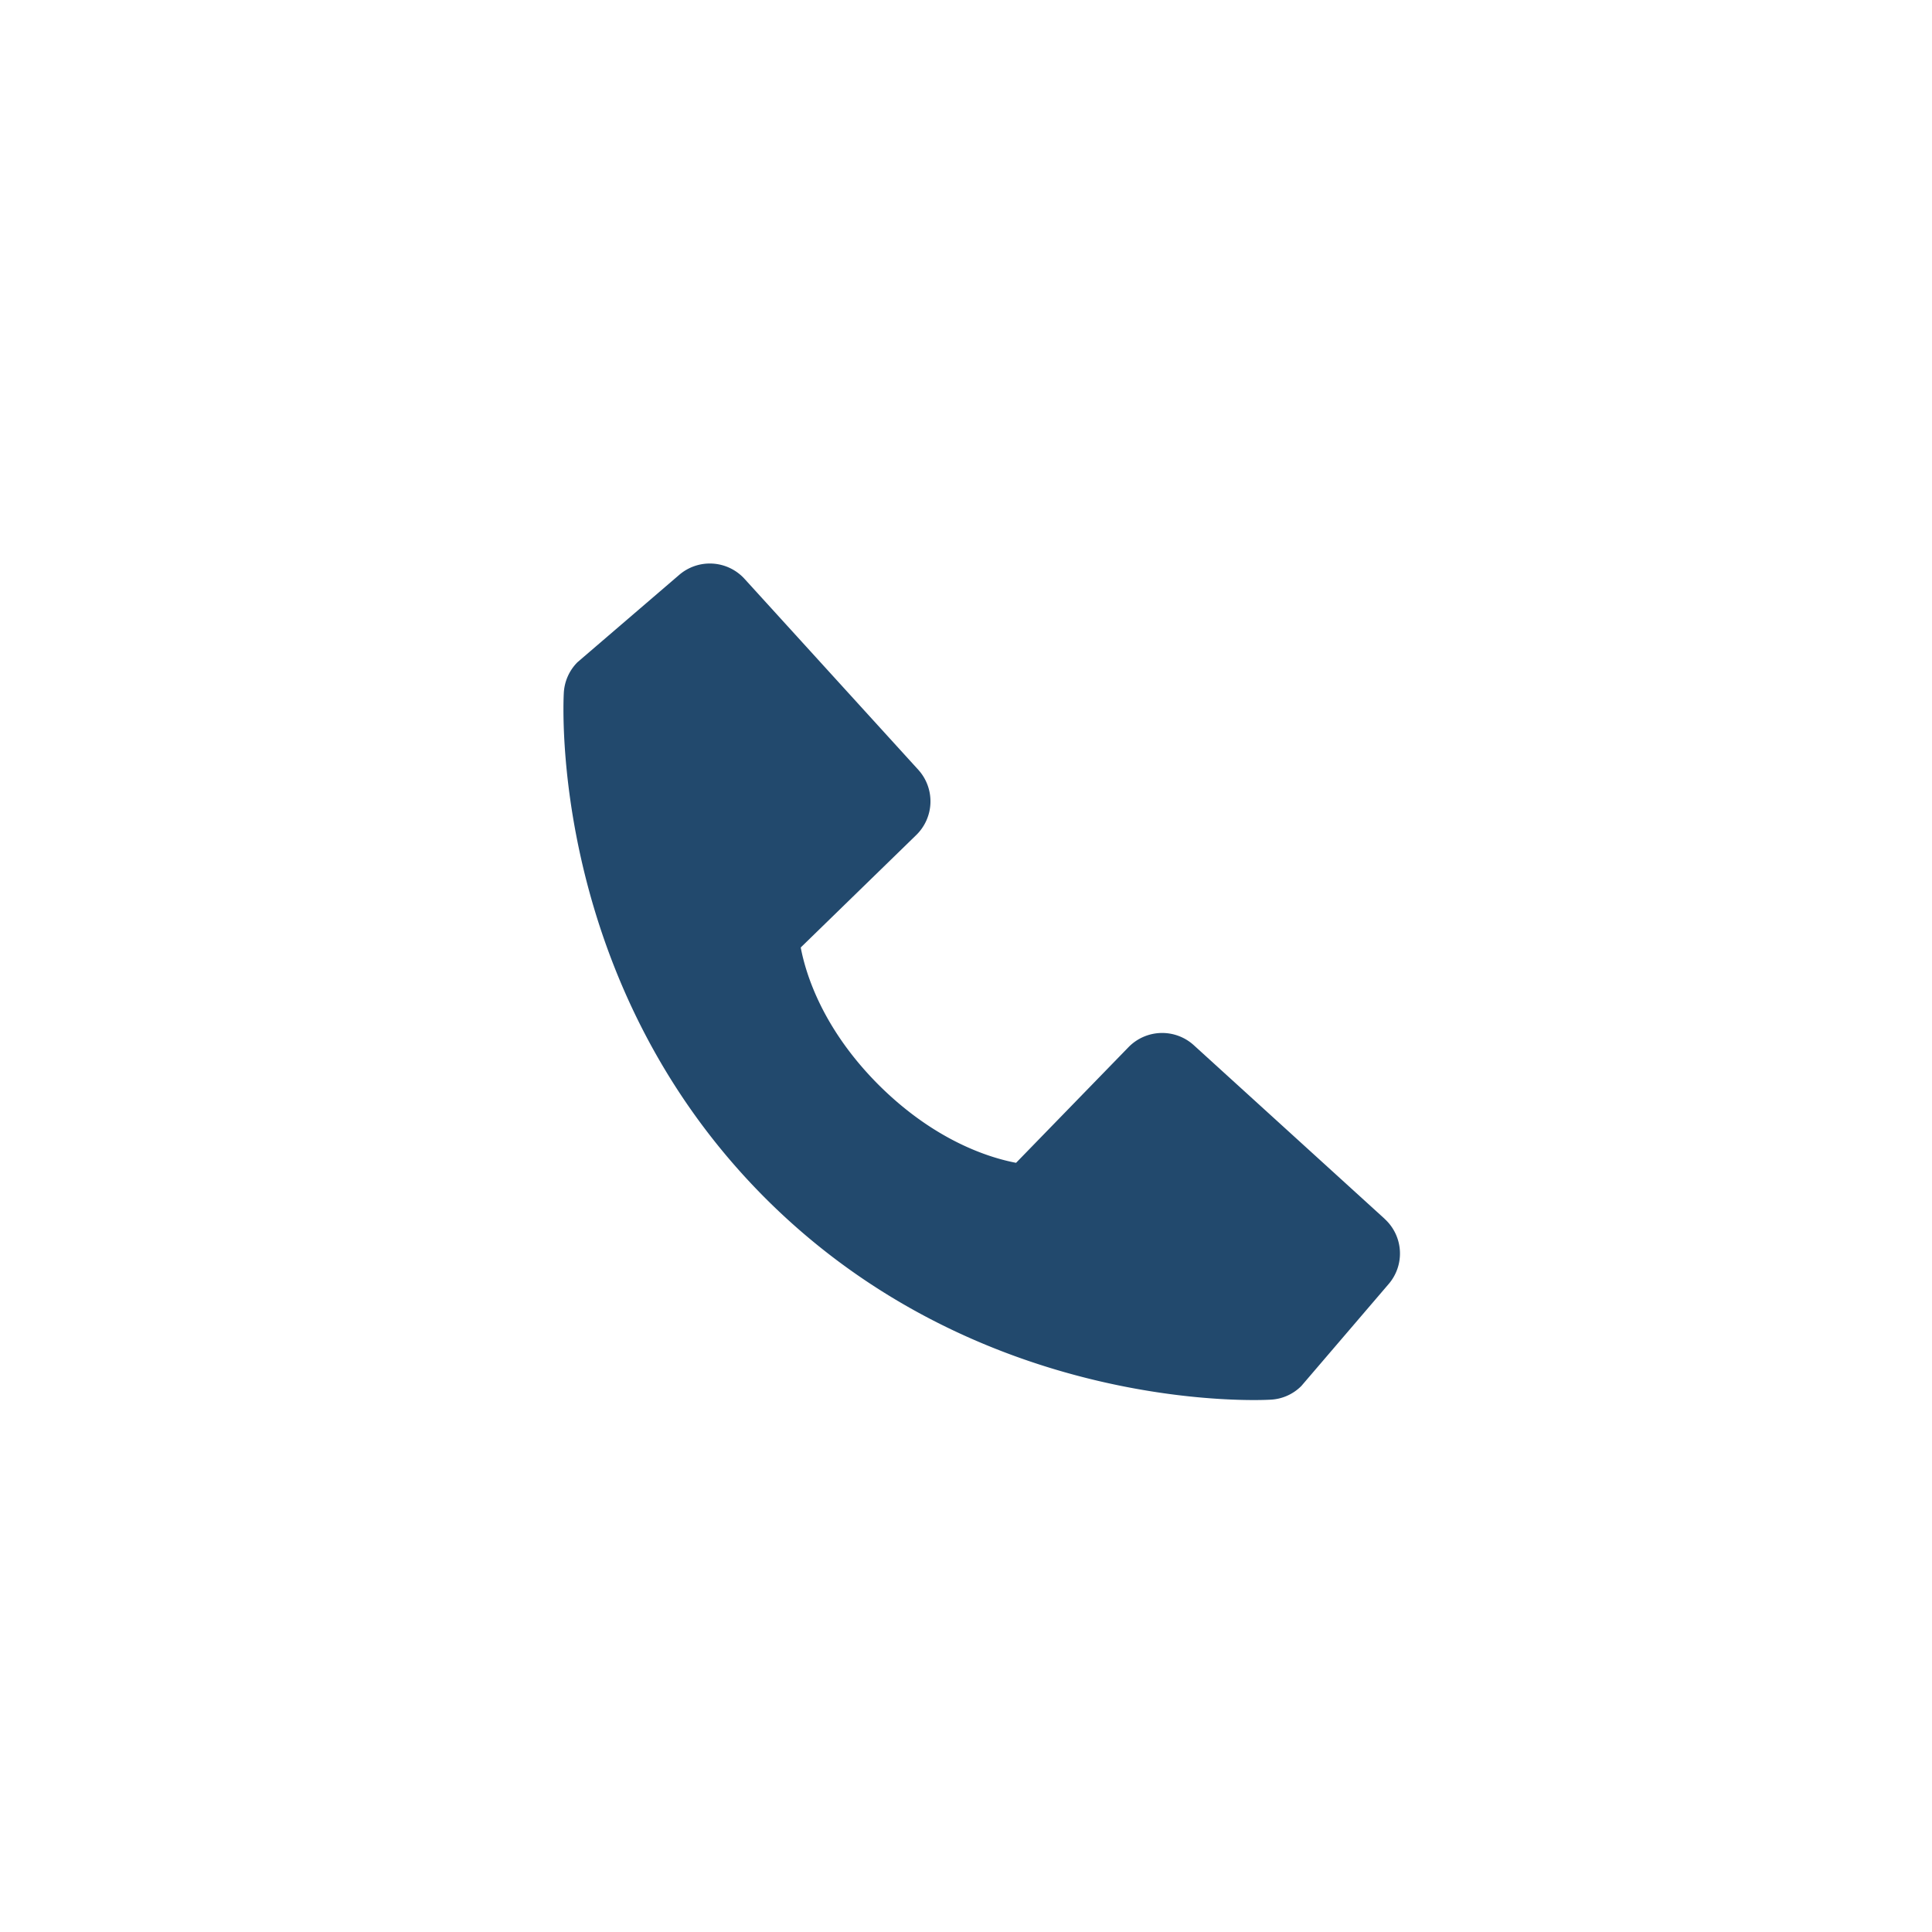 <svg xmlns="http://www.w3.org/2000/svg" width="24" height="24" fill="none"><path fill="#22496D" d="m17.2 15.14-2.37-2.156a.584.584 0 0 0-.812.025l-1.396 1.436c-.336-.064-1.011-.275-1.707-.968-.695-.696-.905-1.374-.968-1.707l1.435-1.397a.584.584 0 0 0 .025-.811L9.25 7.192a.583.583 0 0 0-.811-.052L7.174 8.226a.583.583 0 0 0-.17.379c-.008.145-.175 3.6 2.504 6.28 2.337 2.336 5.264 2.507 6.07 2.507.118 0 .19-.004.21-.005a.578.578 0 0 0 .378-.17l1.084-1.266a.581.581 0 0 0-.05-.81Z"/></svg>